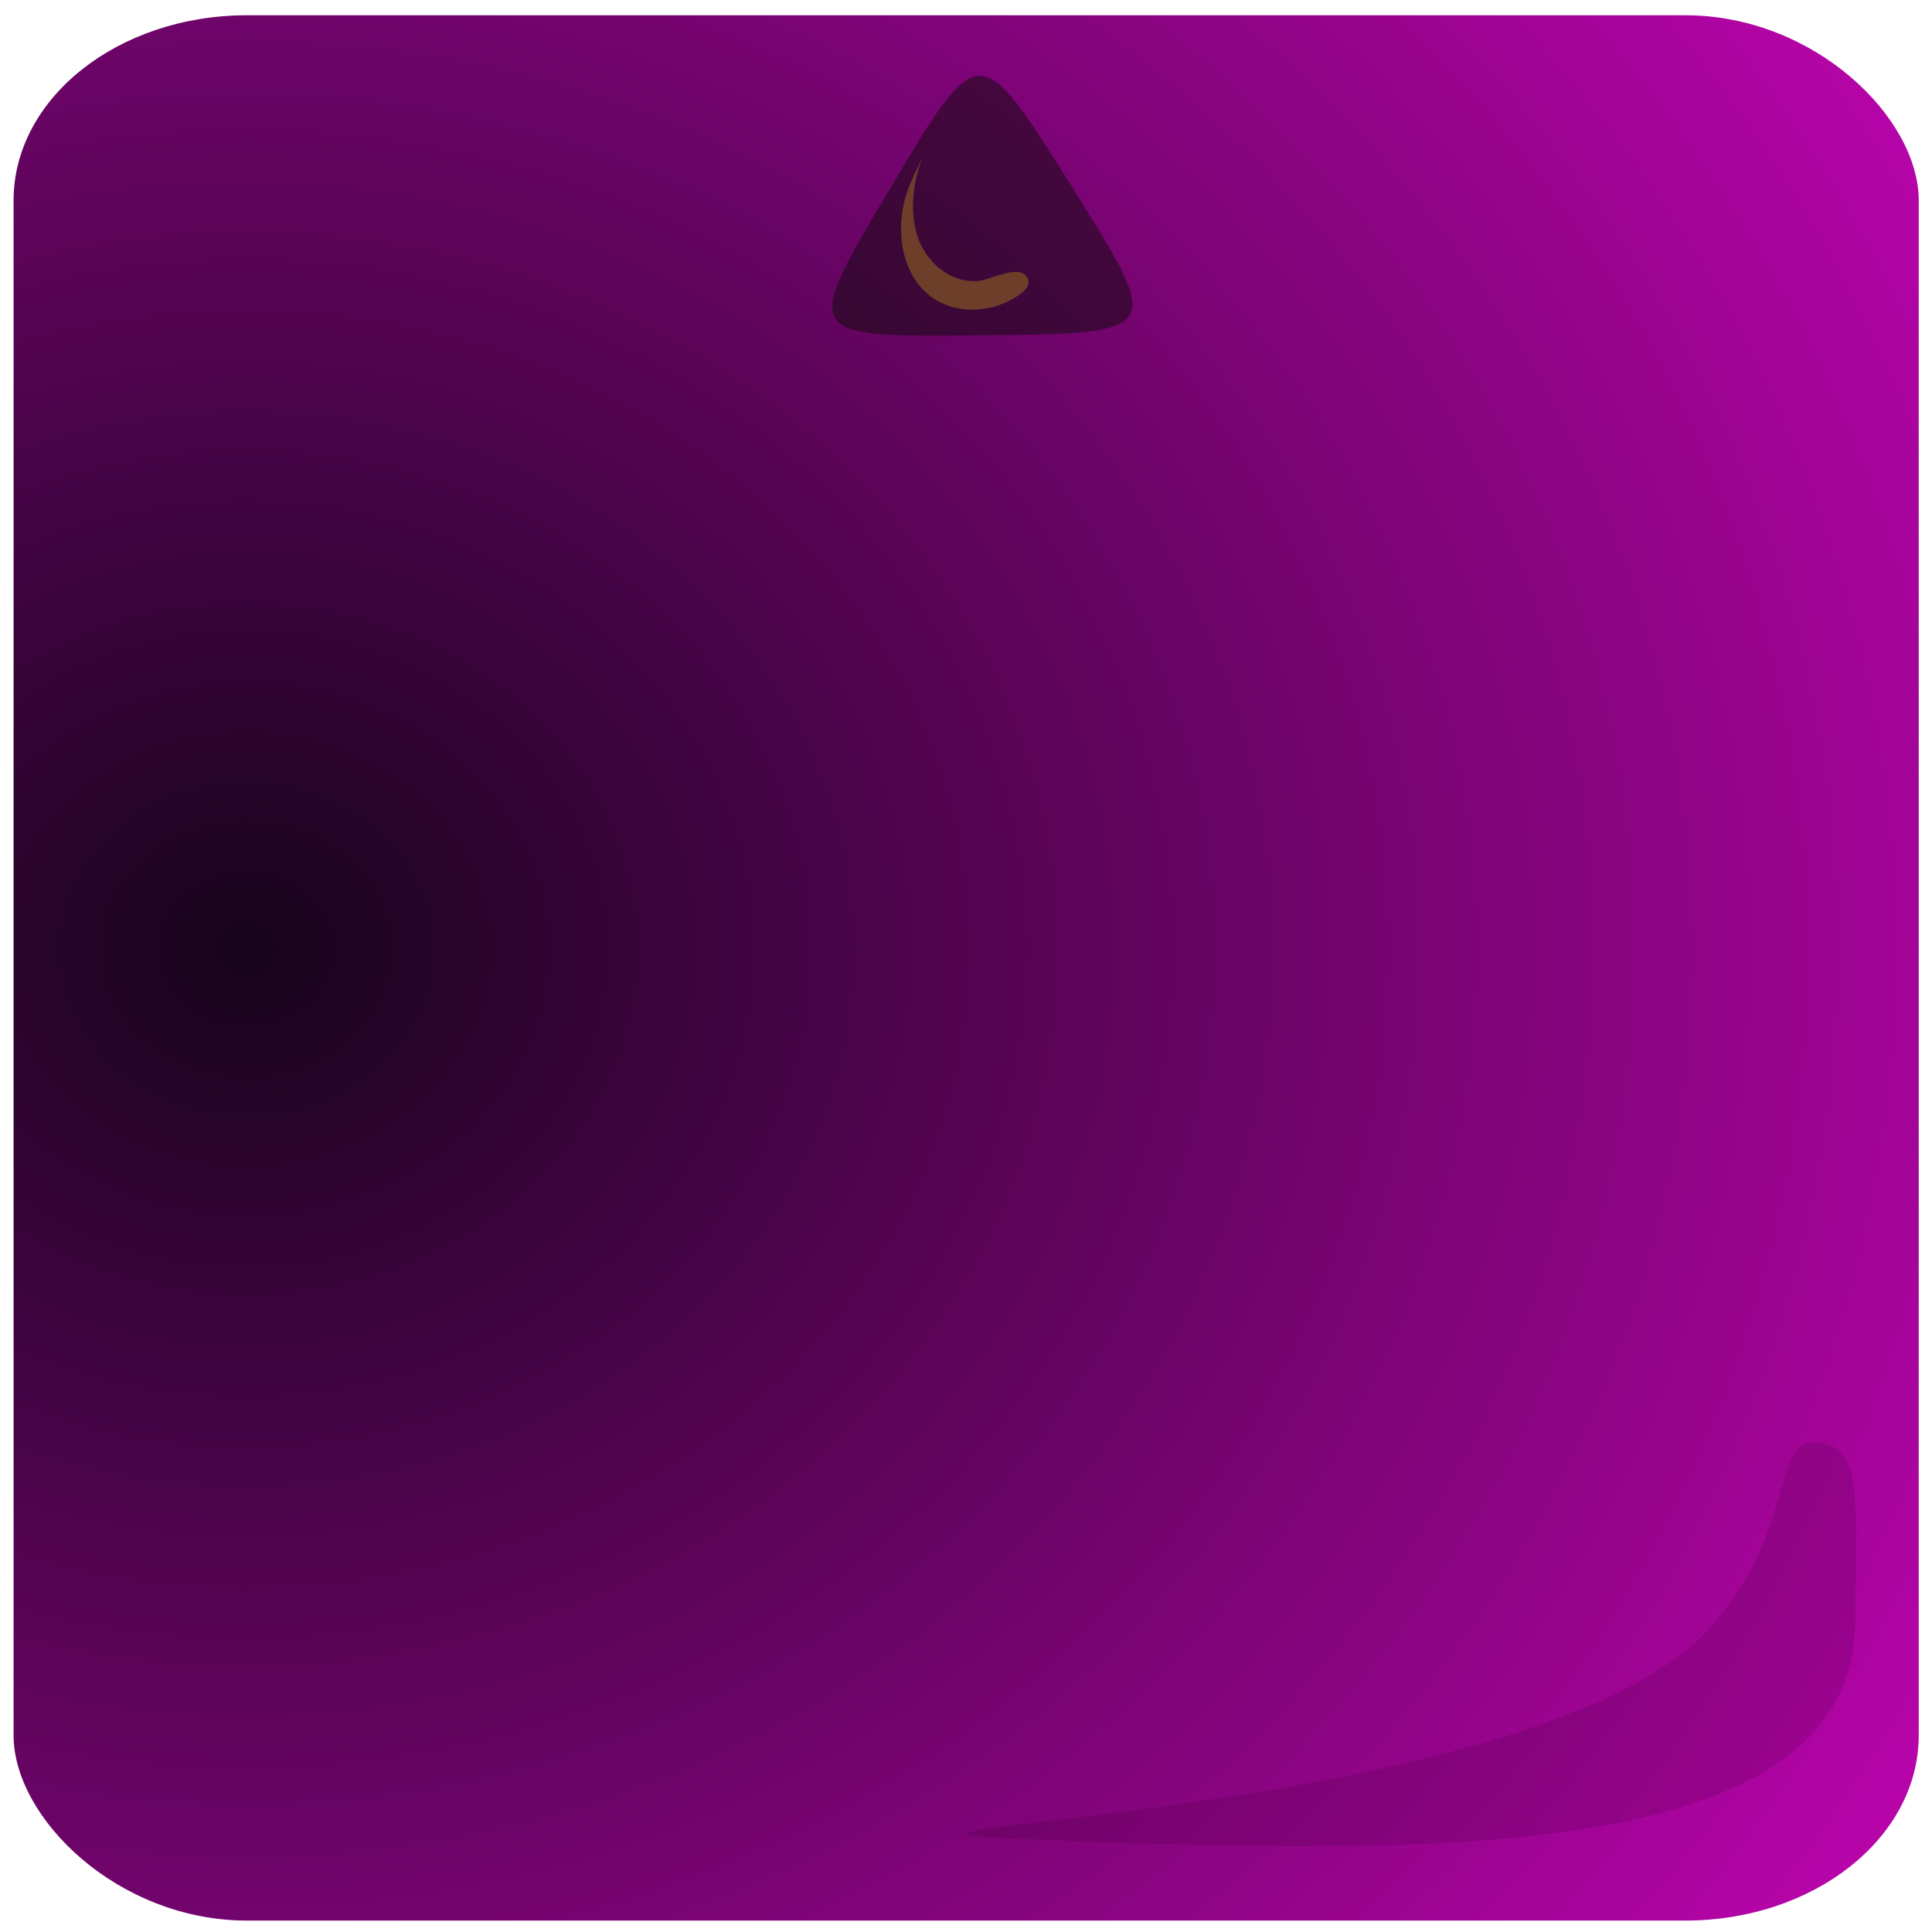 <?xml version="1.0" encoding="UTF-8" standalone="no"?>
<!-- Created with Inkscape (http://www.inkscape.org/) -->

<svg
   width="575"
   height="575"
   viewBox="0 0 152.135 152.135"
   version="1.1"
   id="svg5840"
   inkscape:version="1.3.2 (091e20e, 2023-11-25)"
   sodipodi:docname="kwadrat_violet.svg"
   xmlns:inkscape="http://www.inkscape.org/namespaces/inkscape"
   xmlns:sodipodi="http://sodipodi.sourceforge.net/DTD/sodipodi-0.dtd"
   xmlns:xlink="http://www.w3.org/1999/xlink"
   xmlns="http://www.w3.org/2000/svg"
   xmlns:svg="http://www.w3.org/2000/svg"
   xmlns:rdf="http://www.w3.org/1999/02/22-rdf-syntax-ns#"
   xmlns:cc="http://creativecommons.org/ns#"
   xmlns:dc="http://purl.org/dc/elements/1.1/">
  <defs
     id="defs5834">
    <linearGradient
       inkscape:collect="always"
       id="linearGradient14131">
      <stop
         style="stop-color:#17041c;stop-opacity:1"
         offset="0"
         id="stop14127" />
      <stop
         style="stop-color:#f604e1;stop-opacity:1"
         offset="1"
         id="stop14129" />
    </linearGradient>
    <radialGradient
       inkscape:collect="always"
       xlink:href="#linearGradient14131"
       id="radialGradient6418"
       cx="20.987"
       cy="117.557"
       fx="20.987"
       fy="117.557"
       r="86.717"
       gradientTransform="matrix(2.807,8.6211764e-8,-2.7371446e-8,2.624,-37.745,-217.838)"
       gradientUnits="userSpaceOnUse" />
  </defs>
  <sodipodi:namedview
     id="base"
     pagecolor="#ffffff"
     bordercolor="#666666"
     borderopacity="1.0"
     inkscape:pageopacity="0.0"
     inkscape:pageshadow="2"
     inkscape:zoom="0.49497475"
     inkscape:cx="500.02551"
     inkscape:cy="811.15249"
     inkscape:document-units="mm"
     inkscape:current-layer="layer1"
     showgrid="false"
     inkscape:window-width="1920"
     inkscape:window-height="1080"
     inkscape:window-x="0"
     inkscape:window-y="0"
     inkscape:window-maximized="0"
     inkscape:showpageshadow="2"
     inkscape:pagecheckerboard="0"
     inkscape:deskcolor="#d1d1d1">
    <inkscape:grid
       type="xygrid"
       id="grid6385"
       originx="0"
       originy="0"
       spacingy="1"
       spacingx="1"
       units="mm"
       visible="false" />
  </sodipodi:namedview>
  <g
     inkscape:label="Layer 1"
     inkscape:groupmode="layer"
     id="layer1">
    <g
       id="g1"
       transform="matrix(0.865,0,0,0.817,1.069,0.657)">
      <rect
         style="opacity:1;fill:url(#radialGradient6418);fill-opacity:1;fill-rule:evenodd;stroke:none;stroke-width:0.315;stroke-opacity:1;paint-order:normal"
         id="rect14125"
         width="173.435"
         height="183.64"
         x="-8.8817842e-16"
         y="0.667"
         rx="21.253"
         ry="17.851" />
      <path
         style="opacity:0.278;fill:#28041c;fill-opacity:0.523;fill-rule:evenodd;stroke:none;stroke-width:0.159;stroke-opacity:1;paint-order:normal"
         inkscape:transform-center-x="1.8988968"
         inkscape:transform-center-y="-3.7852353"
         d="m 164.042,138.25 c 4.238,0.159 3.756,4.752 3.616,17.26 -0.261,23.33 -38.459,22.363 -72.363,21.088 -33.904,-1.274 42.511,-1.211 59.015,-20.385 8.252,-9.587 5.494,-18.123 9.732,-17.963"
         id="path14779"
         inkscape:connector-curvature="0"
         sodipodi:nodetypes="csssc" />
      <g
         transform="rotate(20.386,-853.053,1085.913)"
         id="g14139-0">
        <path
           inkscape:export-ydpi="72"
           inkscape:export-xdpi="72"
           inkscape:export-filename="C:\Users\barba\Dokumenty\Inkscape_projekty\Flow_sysyems\yellow.png"
           inkscape:transform-center-y="-0.86631666"
           inkscape:transform-center-x="-1.9428201"
           d="m -338.025,-230.336 c -15.393,5.92 -15.393,5.92 -12.824,-10.37 2.569,-16.291 2.569,-16.291 15.393,-5.92 12.824,10.37 12.824,10.37 -2.569,16.291 z"
           inkscape:randomized="0"
           inkscape:rounded="1"
           inkscape:flatsided="true"
           sodipodi:arg2="2.25082"
           sodipodi:arg1="1.2036225"
           sodipodi:r2="4.7608948"
           sodipodi:r1="9.5217905"
           sodipodi:cy="-239.22292"
           sodipodi:cx="-341.44272"
           sodipodi:sides="3"
           id="path12483-7"
           style="opacity:0.506;fill:#0c0b09;fill-opacity:1;fill-rule:evenodd;stroke:none;stroke-width:1.191;paint-order:normal"
           sodipodi:type="star" />
        <path
           inkscape:export-ydpi="72"
           inkscape:export-xdpi="72"
           inkscape:export-filename="C:\Users\barba\Dokumenty\Inkscape_projekty\Flow_sysyems\yellow.png"
           inkscape:transform-center-y="79.813682"
           inkscape:transform-center-x="-138.95619"
           style="opacity:0.257;fill:#ffe000;stroke:none;stroke-width:0.164"
           inkscape:connector-curvature="0"
           id="path11307-5-2"
           d="m -336.462,-237.134 c -1.178,-0.502 -2.83,1.665 -3.948,2.125 -2.089,0.86 -4.492,0.02 -6.112,-1.733 -1.714,-1.854 -2.723,-5.118 -2.604,-8.177 3.7e-4,-0.008 4.6e-4,-0.01 4.3e-4,-0.005 -0.058,1.854 -0.338,3.568 -0.016,5.41 0.533,3.053 2.122,5.596 4.237,6.811 2.186,1.255 4.755,0.973 6.924,-0.593 0.669,-0.484 3.324,-3.069 1.52,-3.838" />
      </g>
    </g>
  </g>
</svg>
